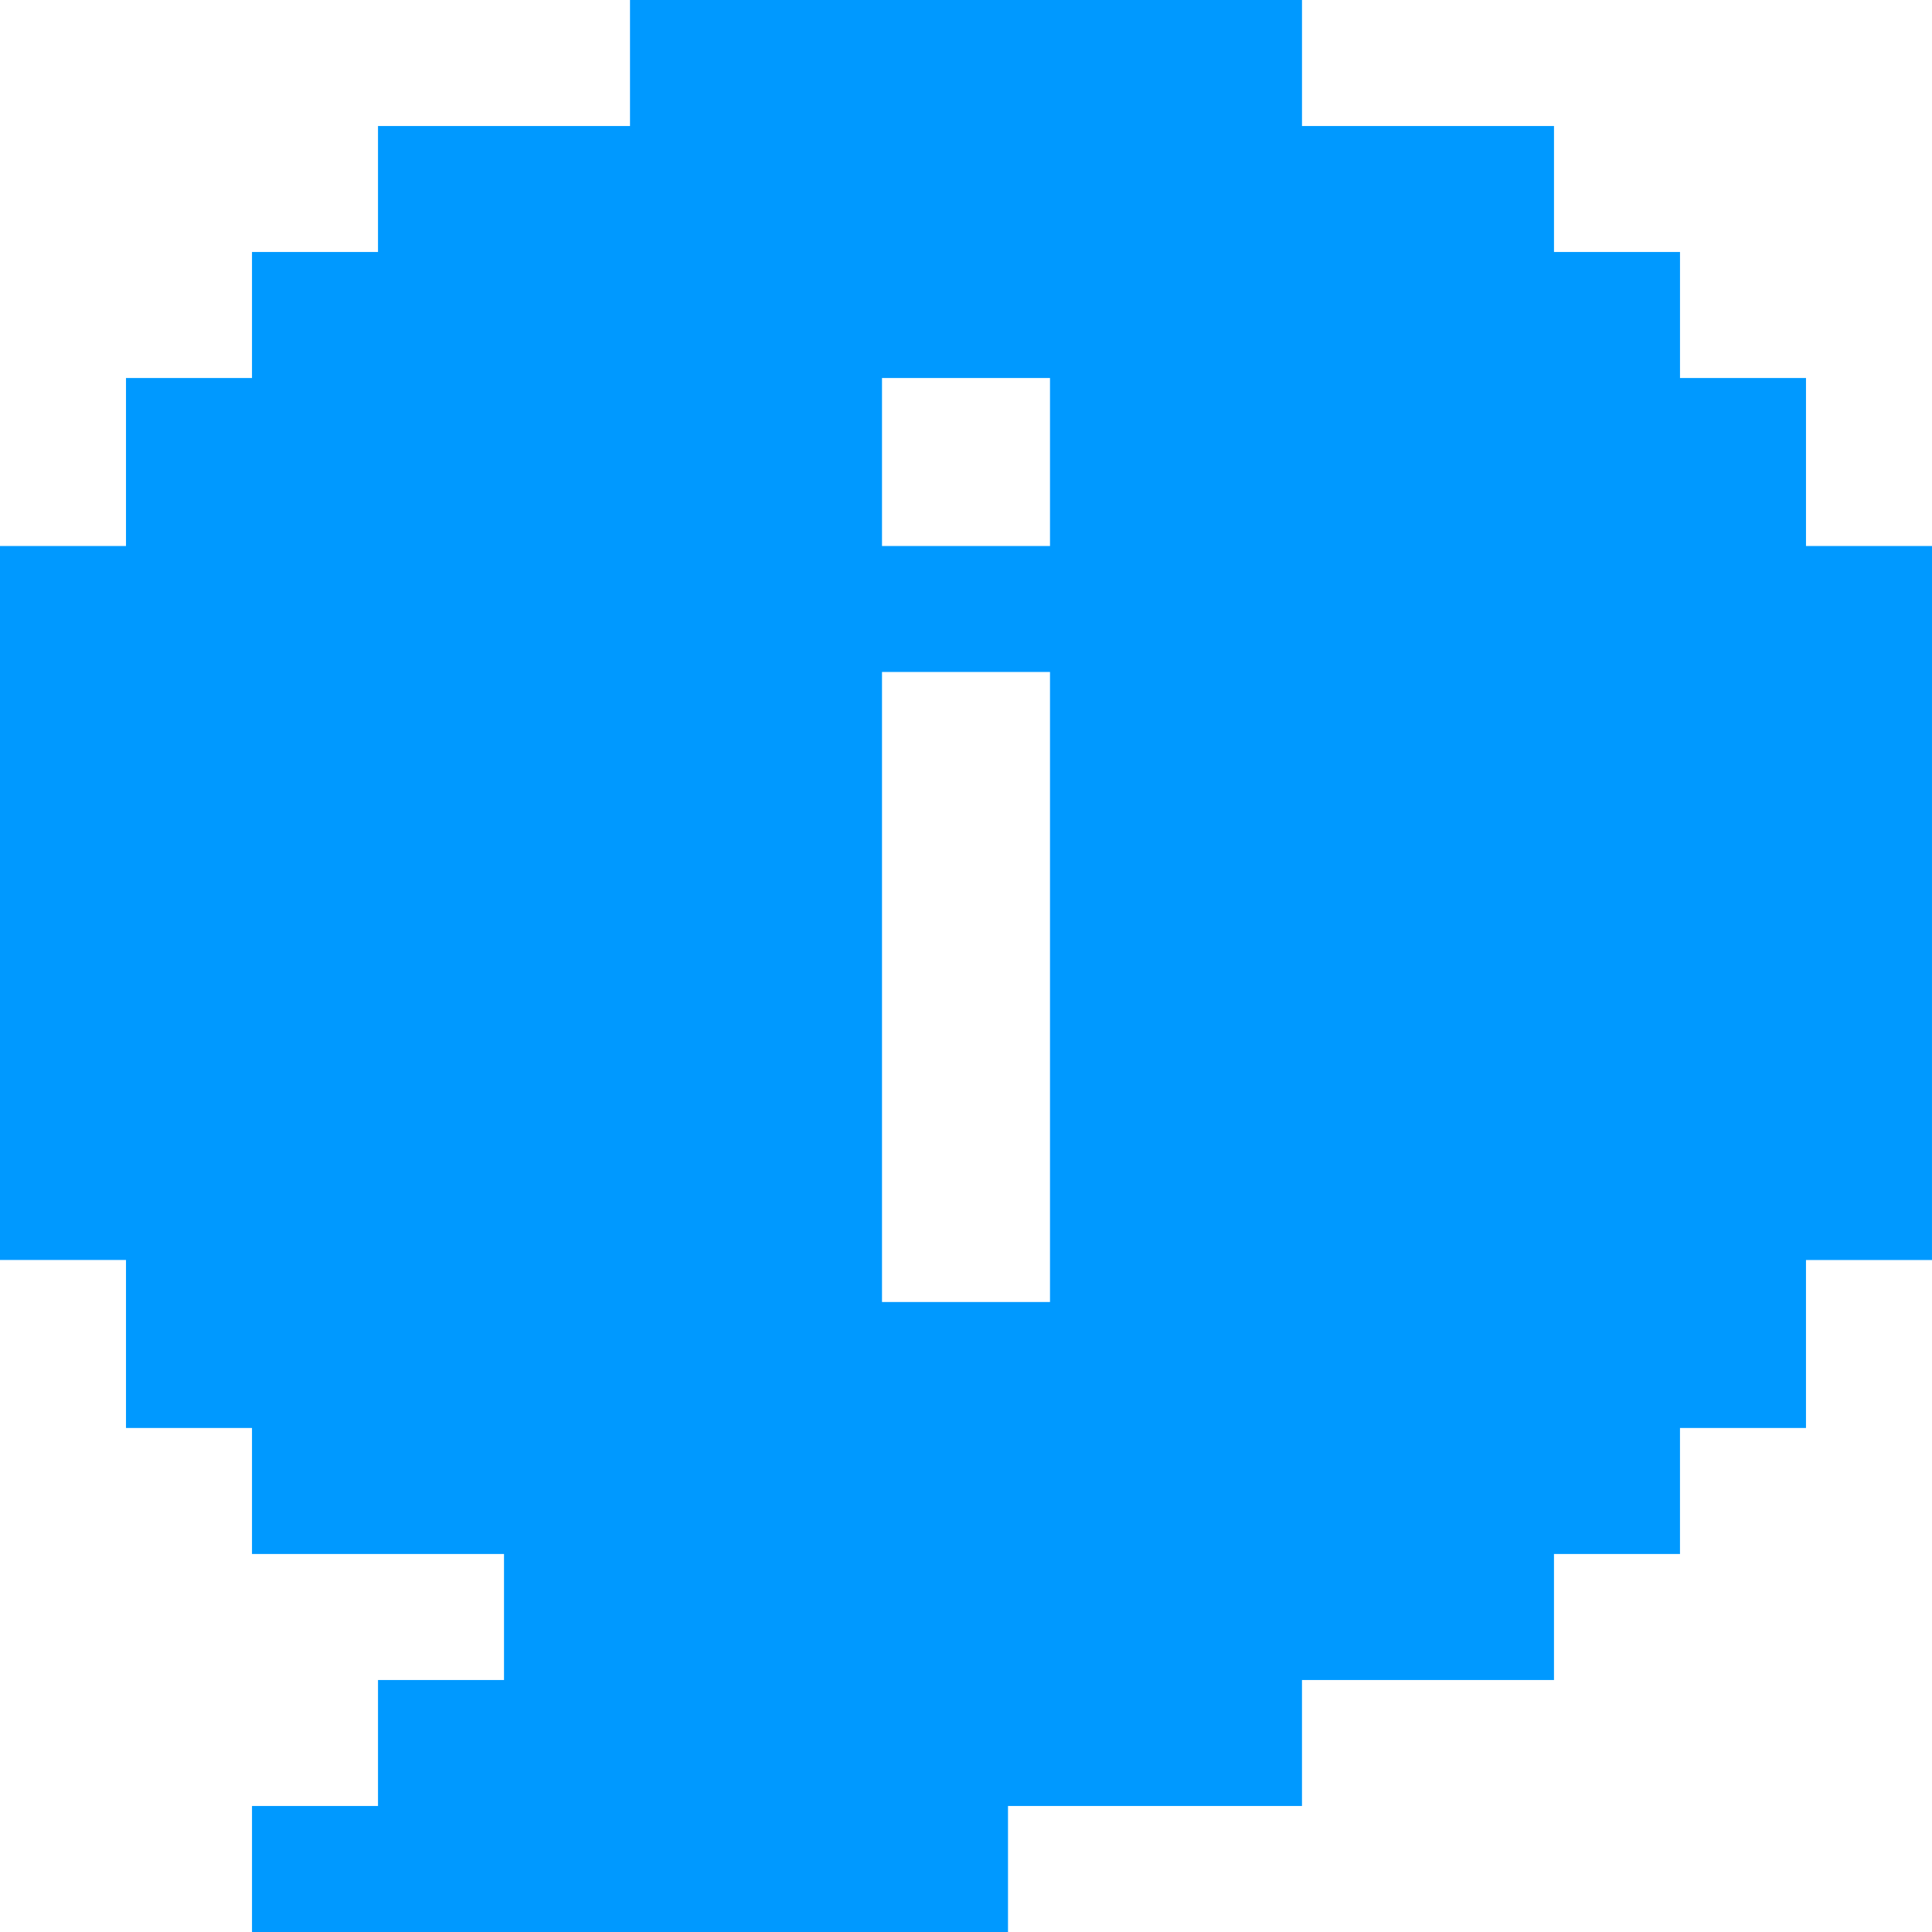 <svg xmlns="http://www.w3.org/2000/svg" xml:space="preserve"  viewBox="0 0 512 512">
	<path fill="#0099ff" d="M478.608 144.696v-44.522h-33.39V66.783h-33.391V33.391h-66.783V0H166.957v33.391h-66.784v33.391H66.781v33.391h-33.39v44.522H0v189.217h33.39v44.522h33.39v33.391h66.785l-.001 33.391h-33.391v33.391h-33.39V512H267.13v-33.391h77.912v-33.391h66.781v-33.391h33.391v-33.391h33.391v-44.522h33.391L512 144.696h-33.392zM278.261 345.043h-44.522V178.087h44.522v166.956zm0-200.347h-44.522v-44.522h44.522v44.522z"/>
</svg>
